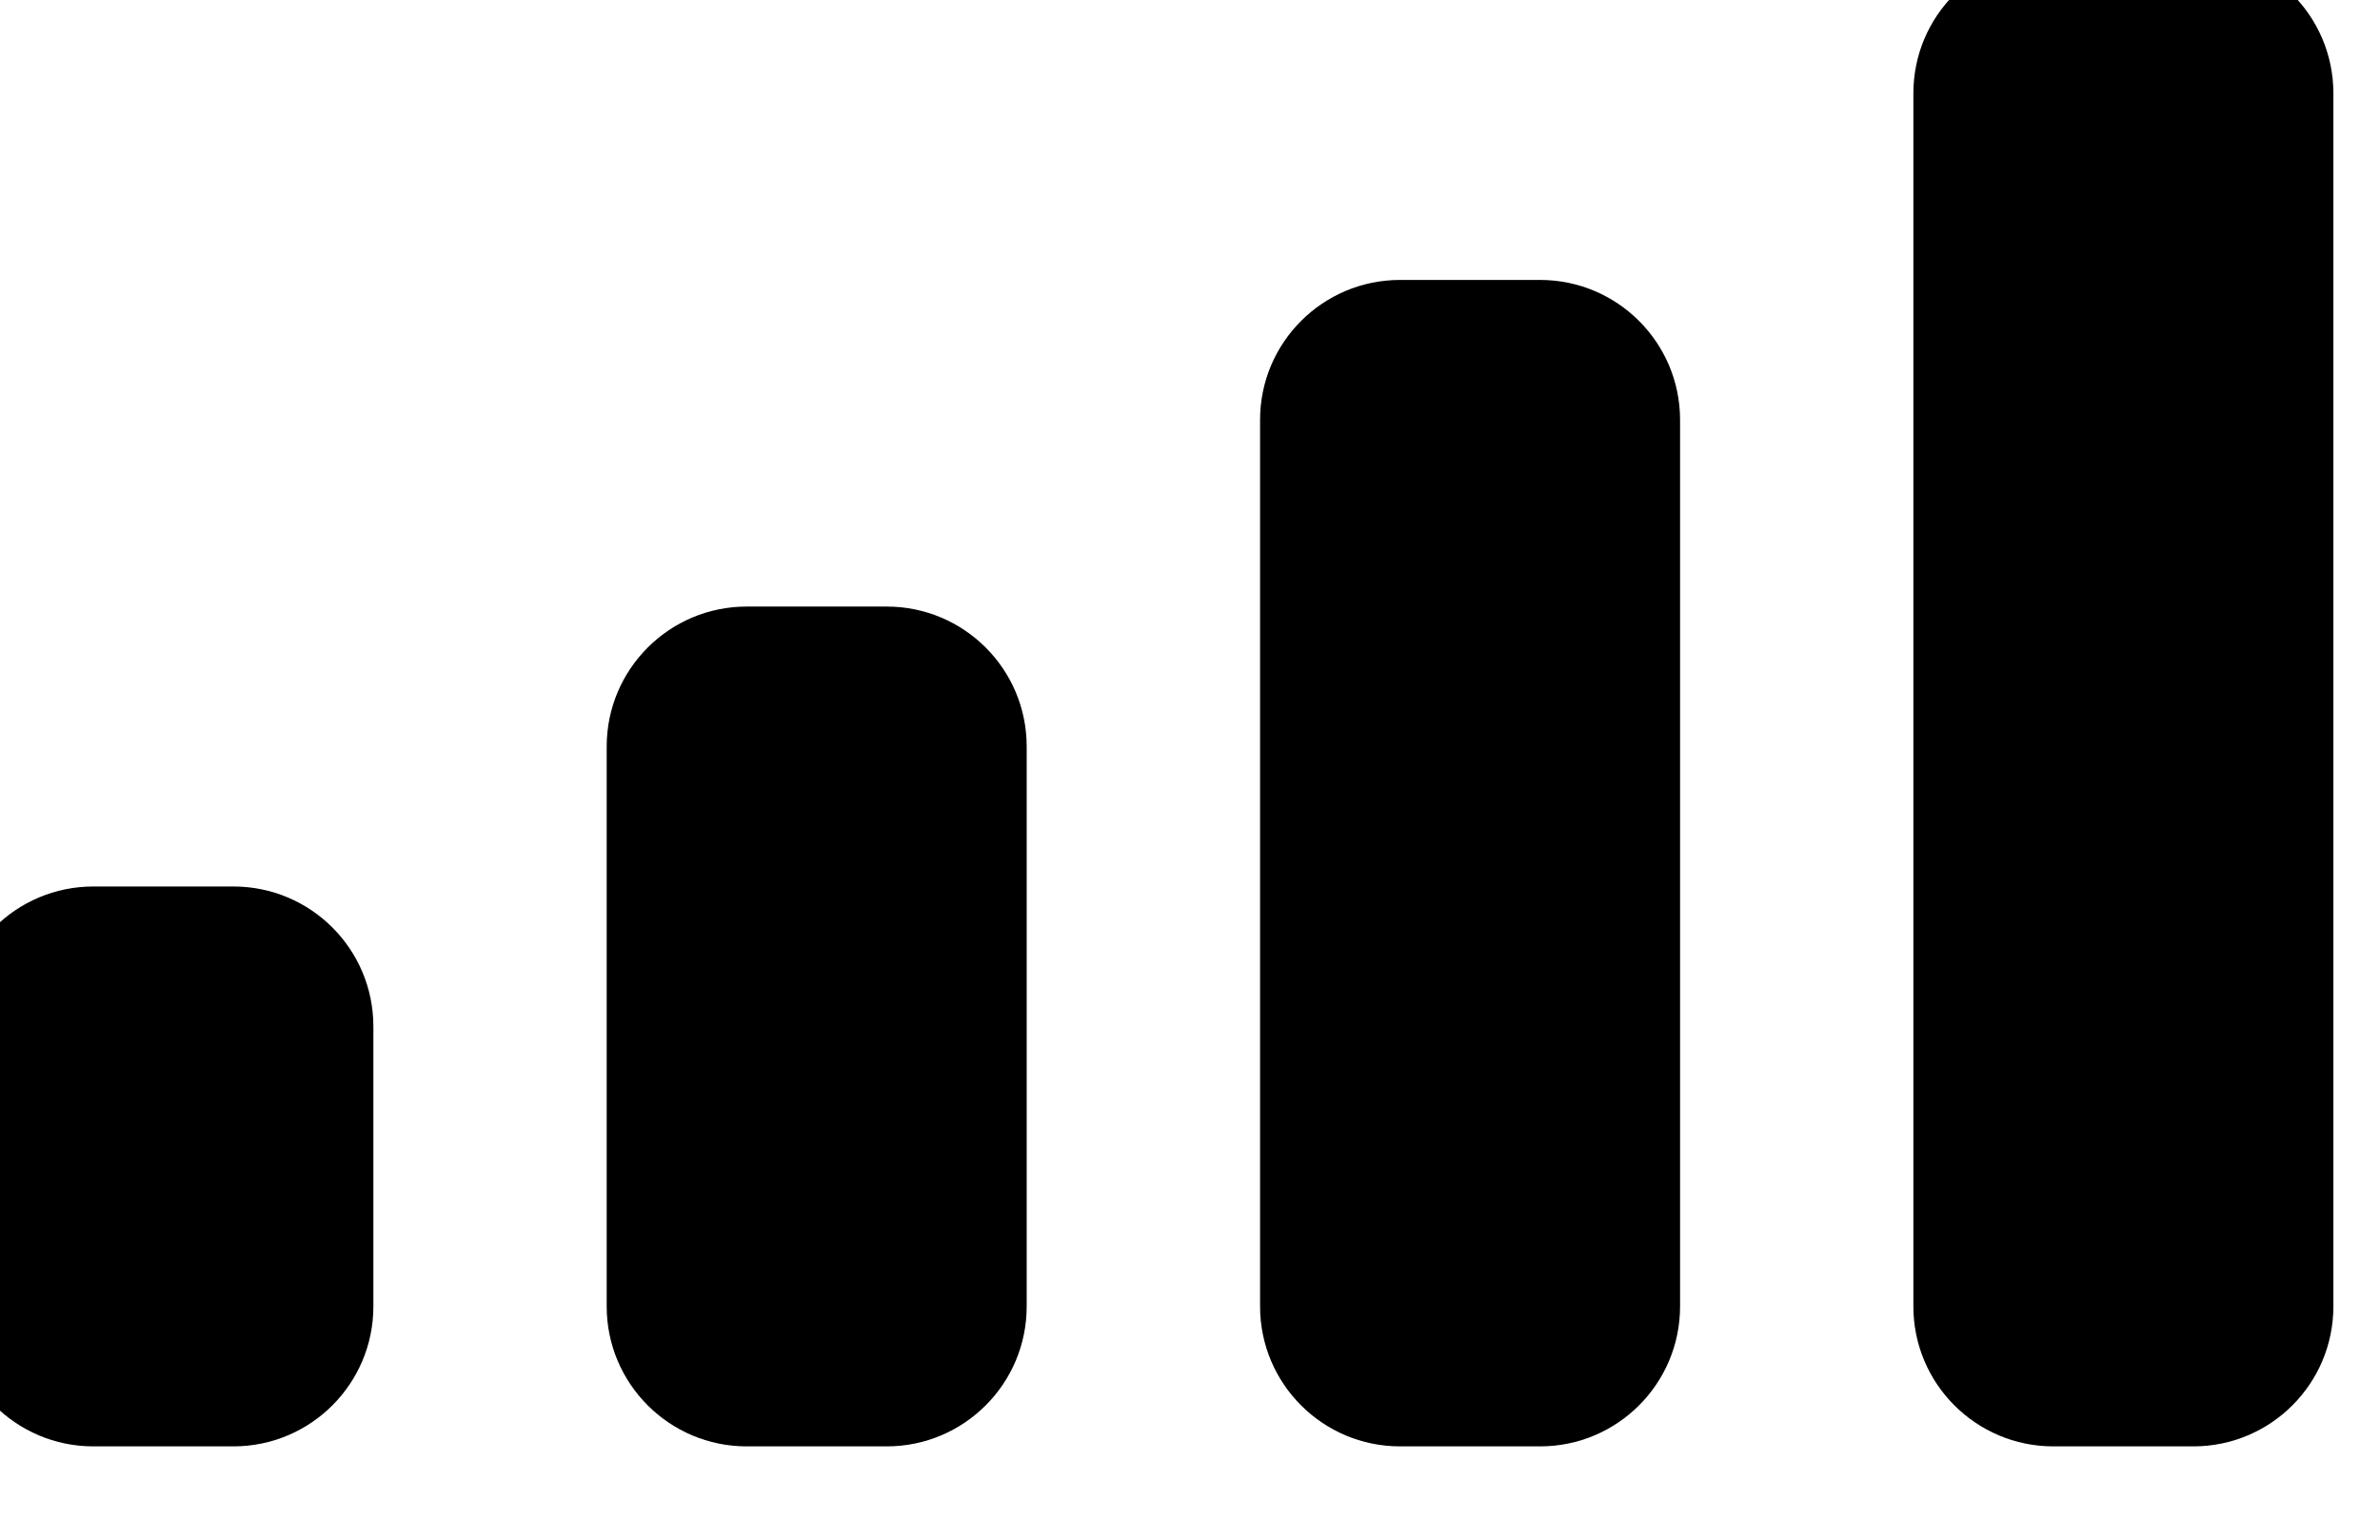 <svg width="34" height="22" viewBox="0 0 34 22" fill="none" xmlns="http://www.w3.org/2000/svg" xmlns:xlink="http://www.w3.org/1999/xlink">
<path d="M33.334,1.333C33.334,0.229 32.439,-0.667 31.334,-0.667L29.334,-0.667C28.229,-0.667 27.334,0.229 27.334,1.333L27.334,18.667C27.334,19.771 28.229,20.667 29.334,20.667L31.334,20.667C32.439,20.667 33.334,19.771 33.334,18.667L33.334,1.333ZM20.001,4L22.001,4C23.105,4 24.001,4.896 24.001,6L24.001,18.667C24.001,19.771 23.105,20.667 22.001,20.667L20.001,20.667C18.896,20.667 18.001,19.771 18.001,18.667L18.001,6C18.001,4.896 18.896,4 20.001,4ZM12.667,8.667L10.667,8.667C9.563,8.667 8.667,9.562 8.667,10.667L8.667,18.667C8.667,19.771 9.563,20.667 10.667,20.667L12.667,20.667C13.772,20.667 14.667,19.771 14.667,18.667L14.667,10.667C14.667,9.562 13.772,8.667 12.667,8.667ZM5.334,14.667C5.334,13.562 4.439,12.667 3.334,12.667L1.334,12.667C0.229,12.667 -0.666,13.562 -0.666,14.667L-0.666,18.667C-0.666,19.771 0.229,20.667 1.334,20.667L3.334,20.667C4.439,20.667 5.334,19.771 5.334,18.667L5.334,14.667Z" clip-rule="evenodd" fill-rule="evenodd" fill="#000000"/>
</svg>
